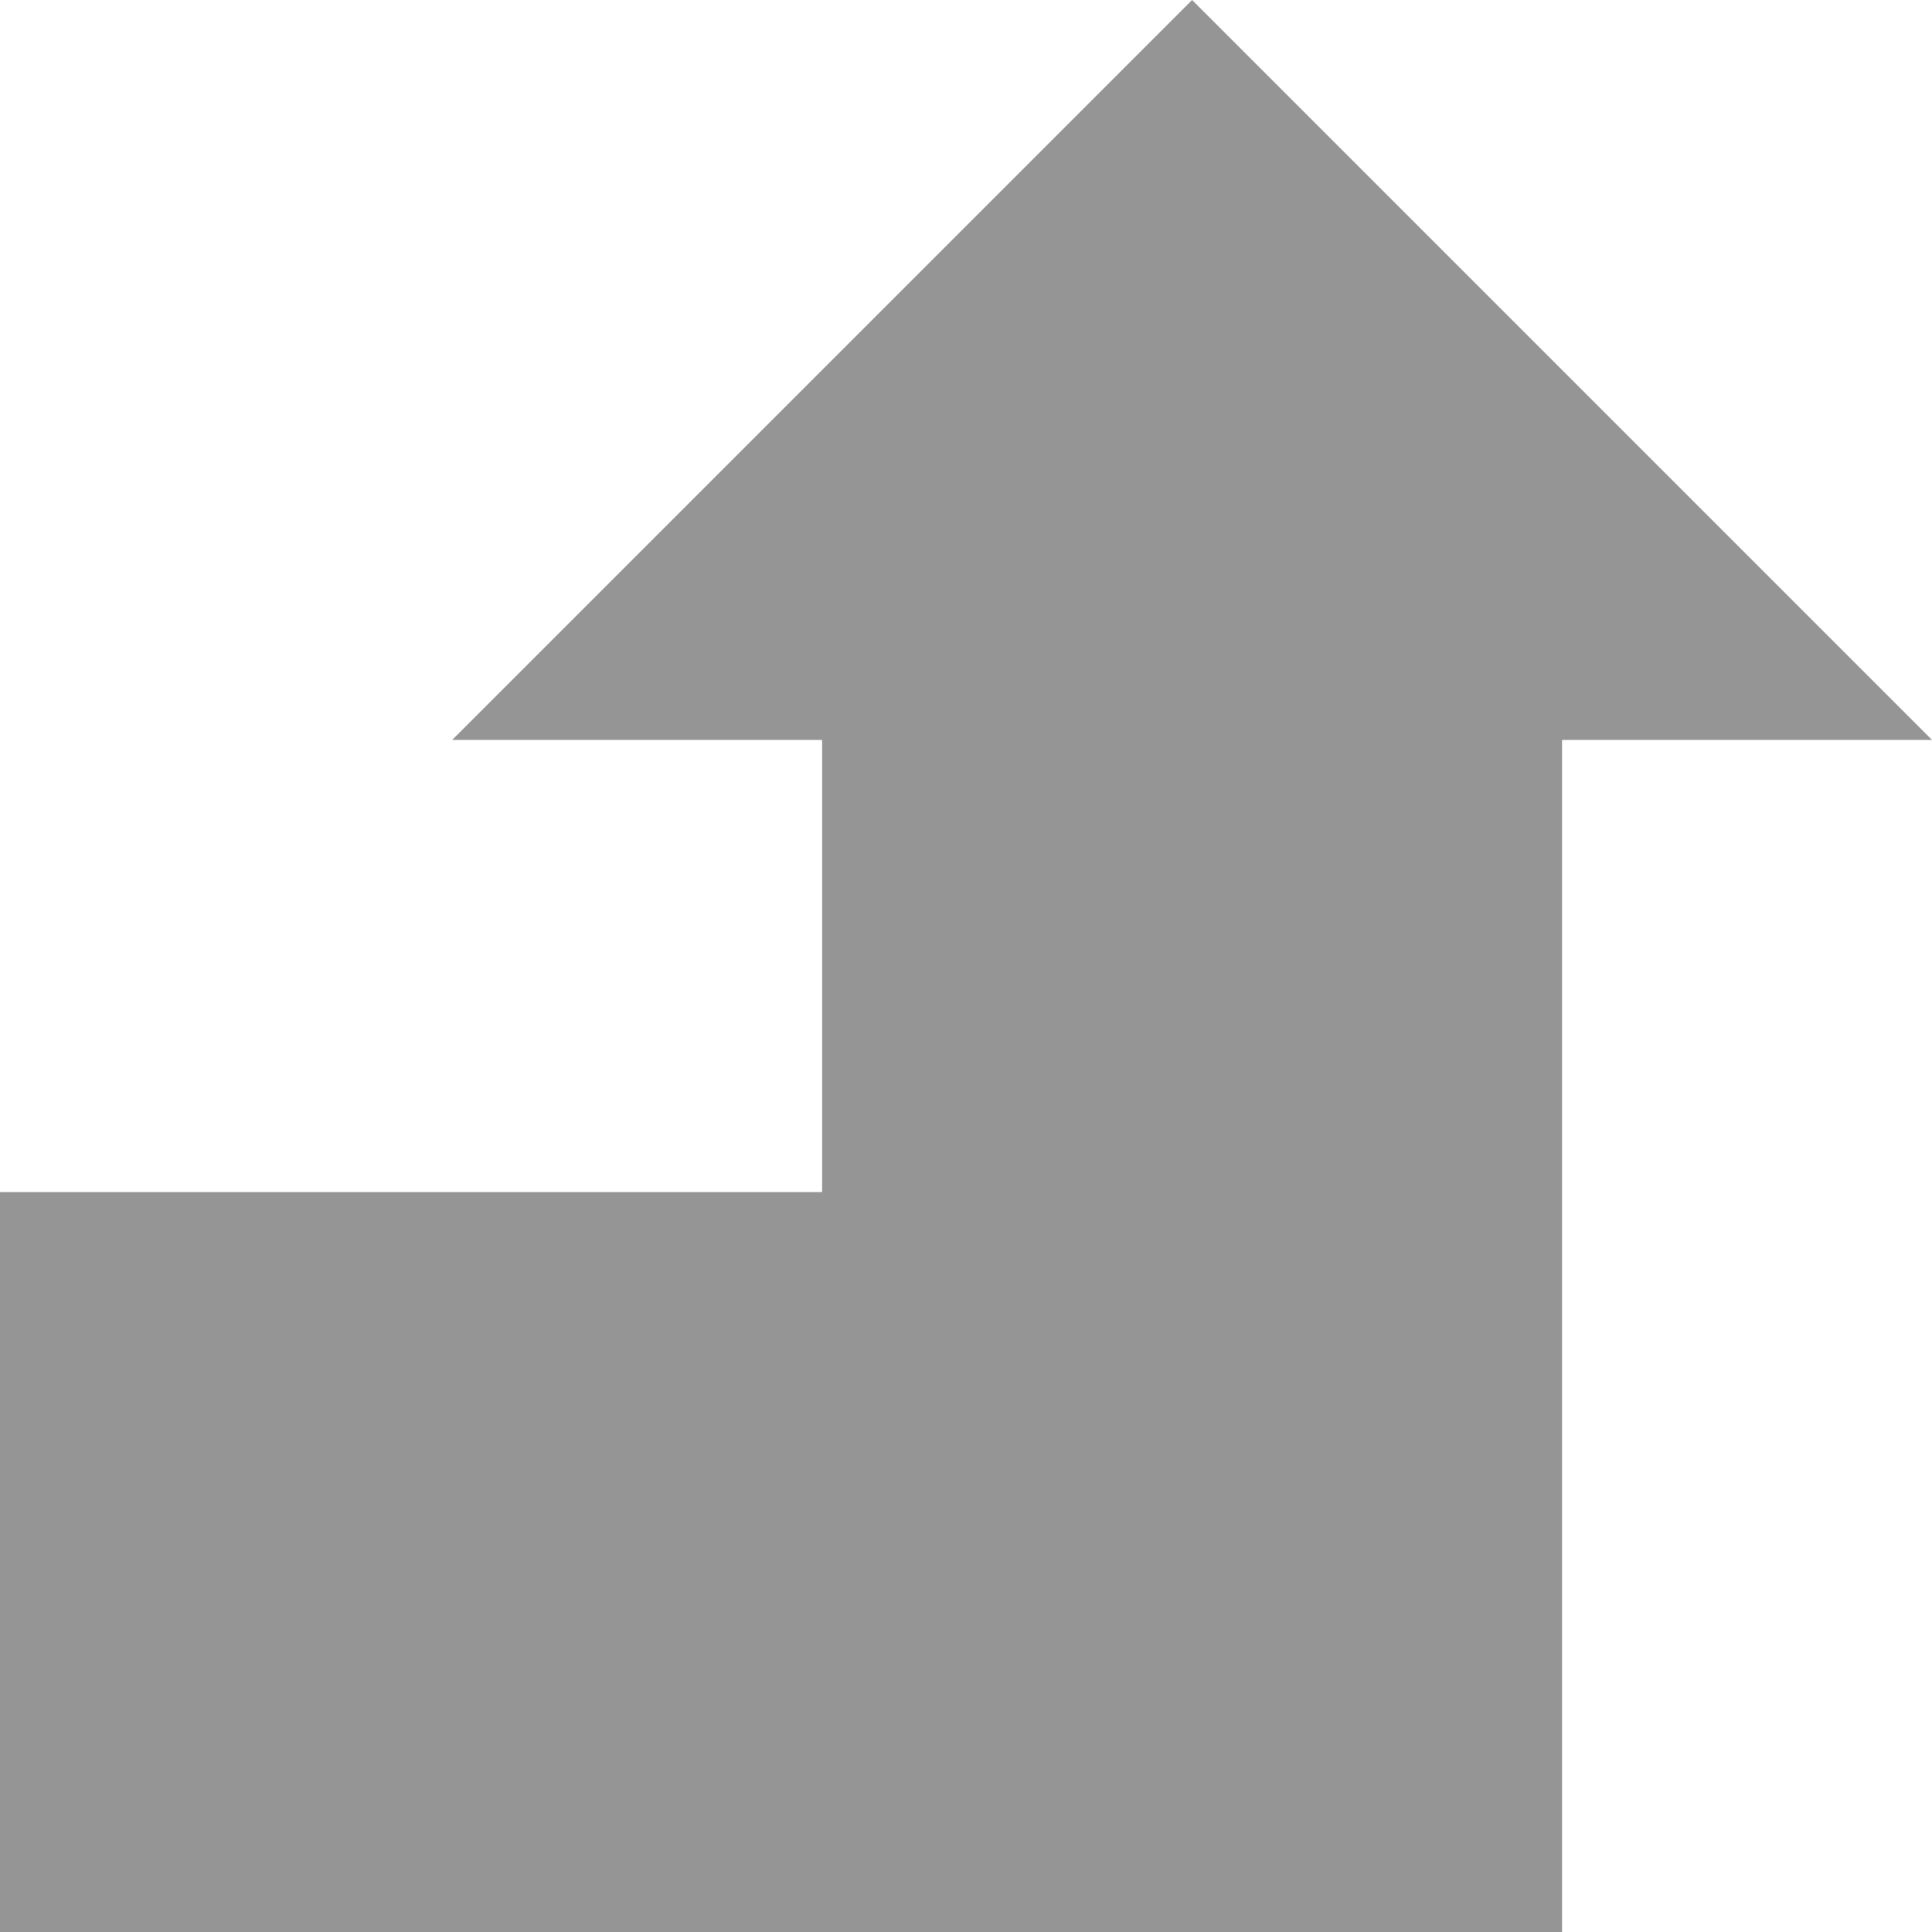 <?xml version="1.0" encoding="UTF-8"?>
<!-- Created with Inkscape (http://www.inkscape.org/) -->
<svg width="94" height="94" version="1.1" viewBox="0 0 94 94" xml:space="preserve" xmlns="http://www.w3.org/2000/svg"><g><path d="m0 94v-36h40v-22h-18l36-36 36 36h-18v58" fill="#959595" style="paint-order:markers stroke fill"/></g></svg>
